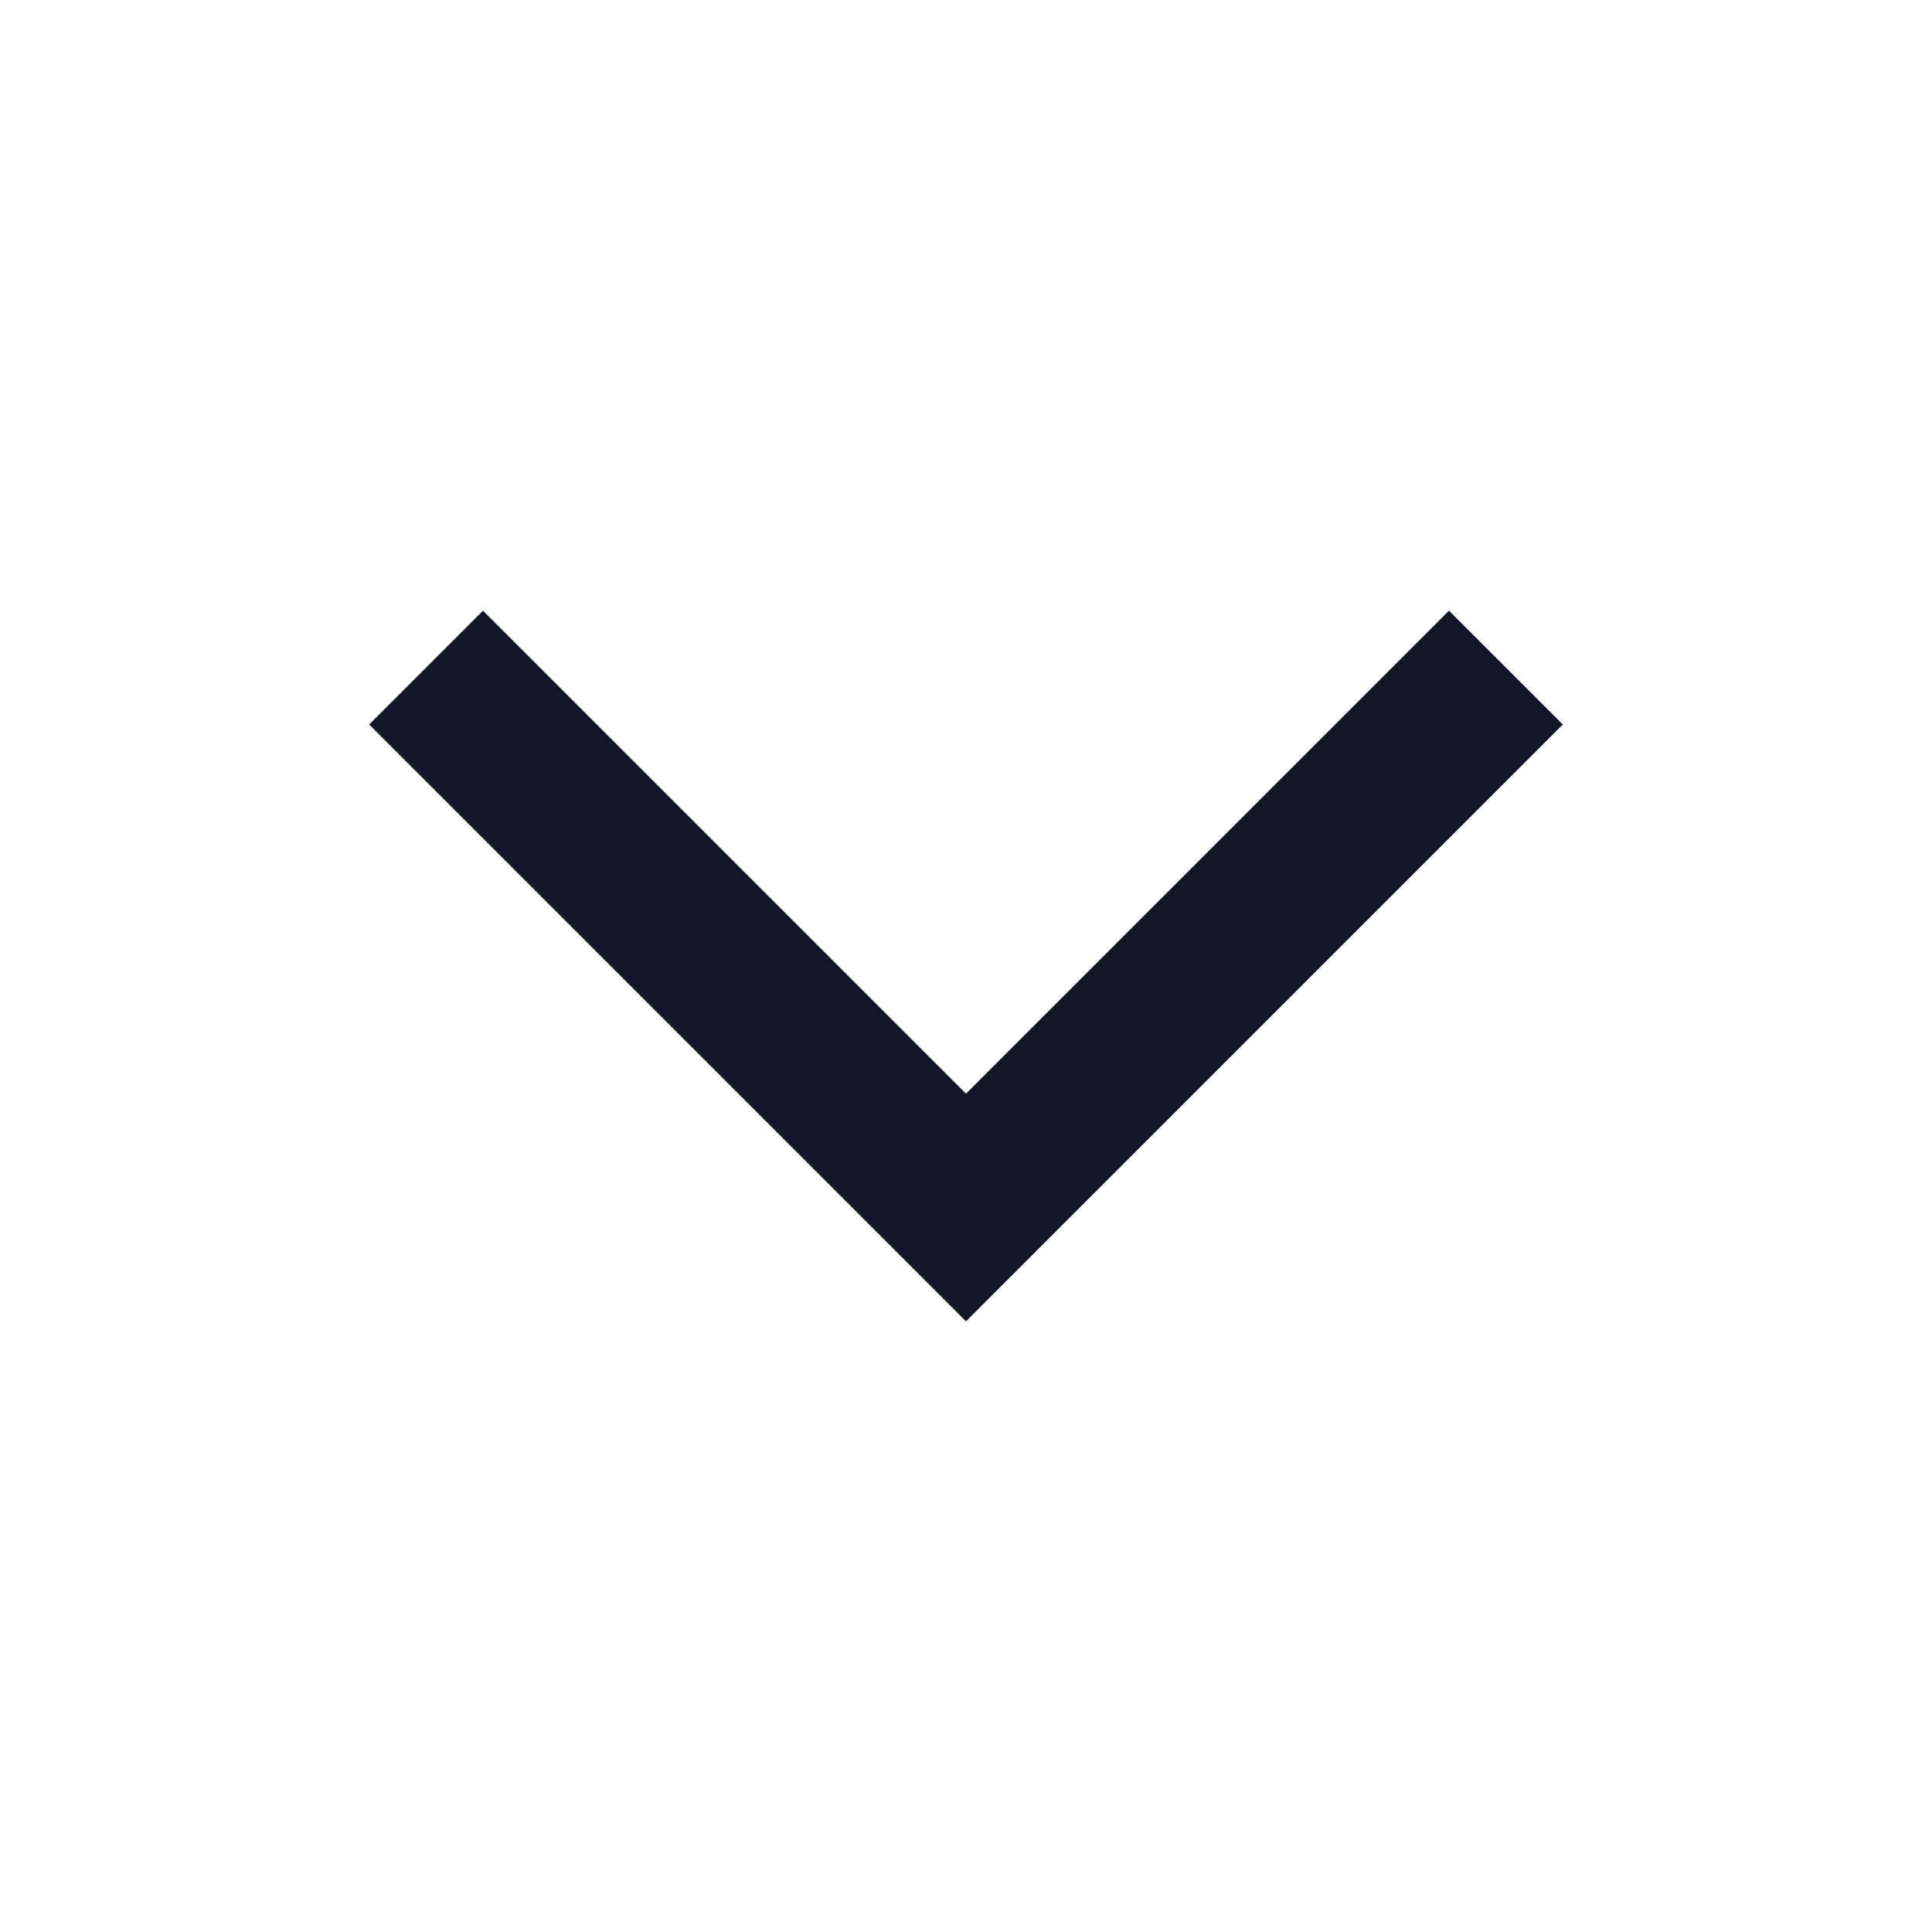 <svg width="24" height="24" viewBox="0 0 24 24" fill="none" xmlns="http://www.w3.org/2000/svg">
    <path d="M12 16.414L19.414 9L18 7.586L12 13.586L6 7.586L4.586 9L12 16.414Z"
          fill="#0F1728"/>
</svg>
